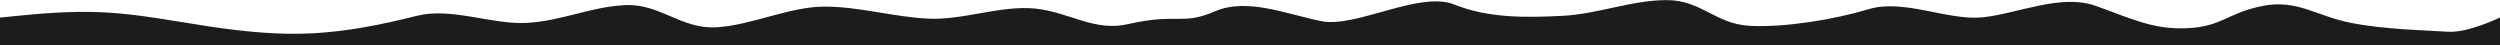 <svg width="8512" height="154" viewBox="0 0 8512 154" fill="none" xmlns="http://www.w3.org/2000/svg">
<path id="Vector" d="M0 59.902L59.111 53.928C118.222 48.245 236.444 35.859 354.667 42.052C472.889 48.245 591.111 71.559 709.333 89.627C827.556 107.258 945.778 119.644 1064 113.451C1182.22 107.258 1300.44 83.944 1418.67 53.928C1536.89 24.203 1673.78 83.974 1792 78C1910.22 72.317 2009.78 23.183 2128 17.5C2246.22 11.526 2318.78 98.974 2437 93C2555.22 87.317 2688.78 22.282 2807 22.5C2925.22 22.282 3042.28 57.817 3160.5 63.5C3278.72 69.474 3406.61 17.35 3524.83 29.225C3643.06 41.392 3727.28 110.507 3845.5 81C4008 44.477 4025.09 86.978 4137 38.5C4245.5 -8.5 4380.28 47.958 4498.5 72C4616.72 96.043 4833.44 -32.389 4951.67 15.477C5069.89 63.052 5201.78 59.902 5320 53.928C5438.22 48.245 5556.44 0.16 5674.67 0.379C5792.89 0.16 5840.78 82.317 5959 88C6077.22 93.974 6245.28 66.699 6363.5 31C6481.72 -4.699 6632.28 70.876 6750.5 59C6868.72 46.833 7015.78 -21.882 7134 19.5C7252.22 61.174 7329.78 101.974 7448 96C7566.22 90.317 7584.28 44.032 7702.5 20.5C7820.72 -3.324 7884.28 53.676 8002.5 77.5C8120.72 101.032 8262.5 103 8333 108C8403.5 113 8512 59.5 8512 59.5V167H8452.89C8393.78 167 8275.56 167 8157.33 167C8039.11 167 7920.89 167 7802.67 167C7684.44 167 7566.22 167 7448 167C7329.78 167 7211.56 167 7093.33 167C6975.11 167 6856.89 167 6738.67 167C6620.44 167 6502.22 167 6384 167C6265.78 167 6147.56 167 6029.33 167C5911.11 167 5792.89 167 5674.67 167C5556.44 167 5438.22 167 5320 167C5201.78 167 5083.56 167 4965.33 167C4847.11 167 4728.89 167 4610.67 167C4492.44 167 4374.22 167 4256 167C4137.78 167 4019.56 167 3901.33 167C3783.11 167 3664.89 167 3546.67 167C3428.44 167 3310.22 167 3192 167C3073.78 167 2955.56 167 2837.33 167C2719.11 167 2600.89 167 2482.67 167C2364.44 167 2246.22 167 2128 167C2009.78 167 1891.56 167 1773.33 167C1655.11 167 1536.89 167 1418.67 167C1300.44 167 1182.22 167 1064 167C945.778 167 827.556 167 709.333 167C591.111 167 472.889 167 354.667 167C236.444 167 118.222 167 59.111 167H0V59.902Z" fill="#1C1C1C"/>
</svg>
